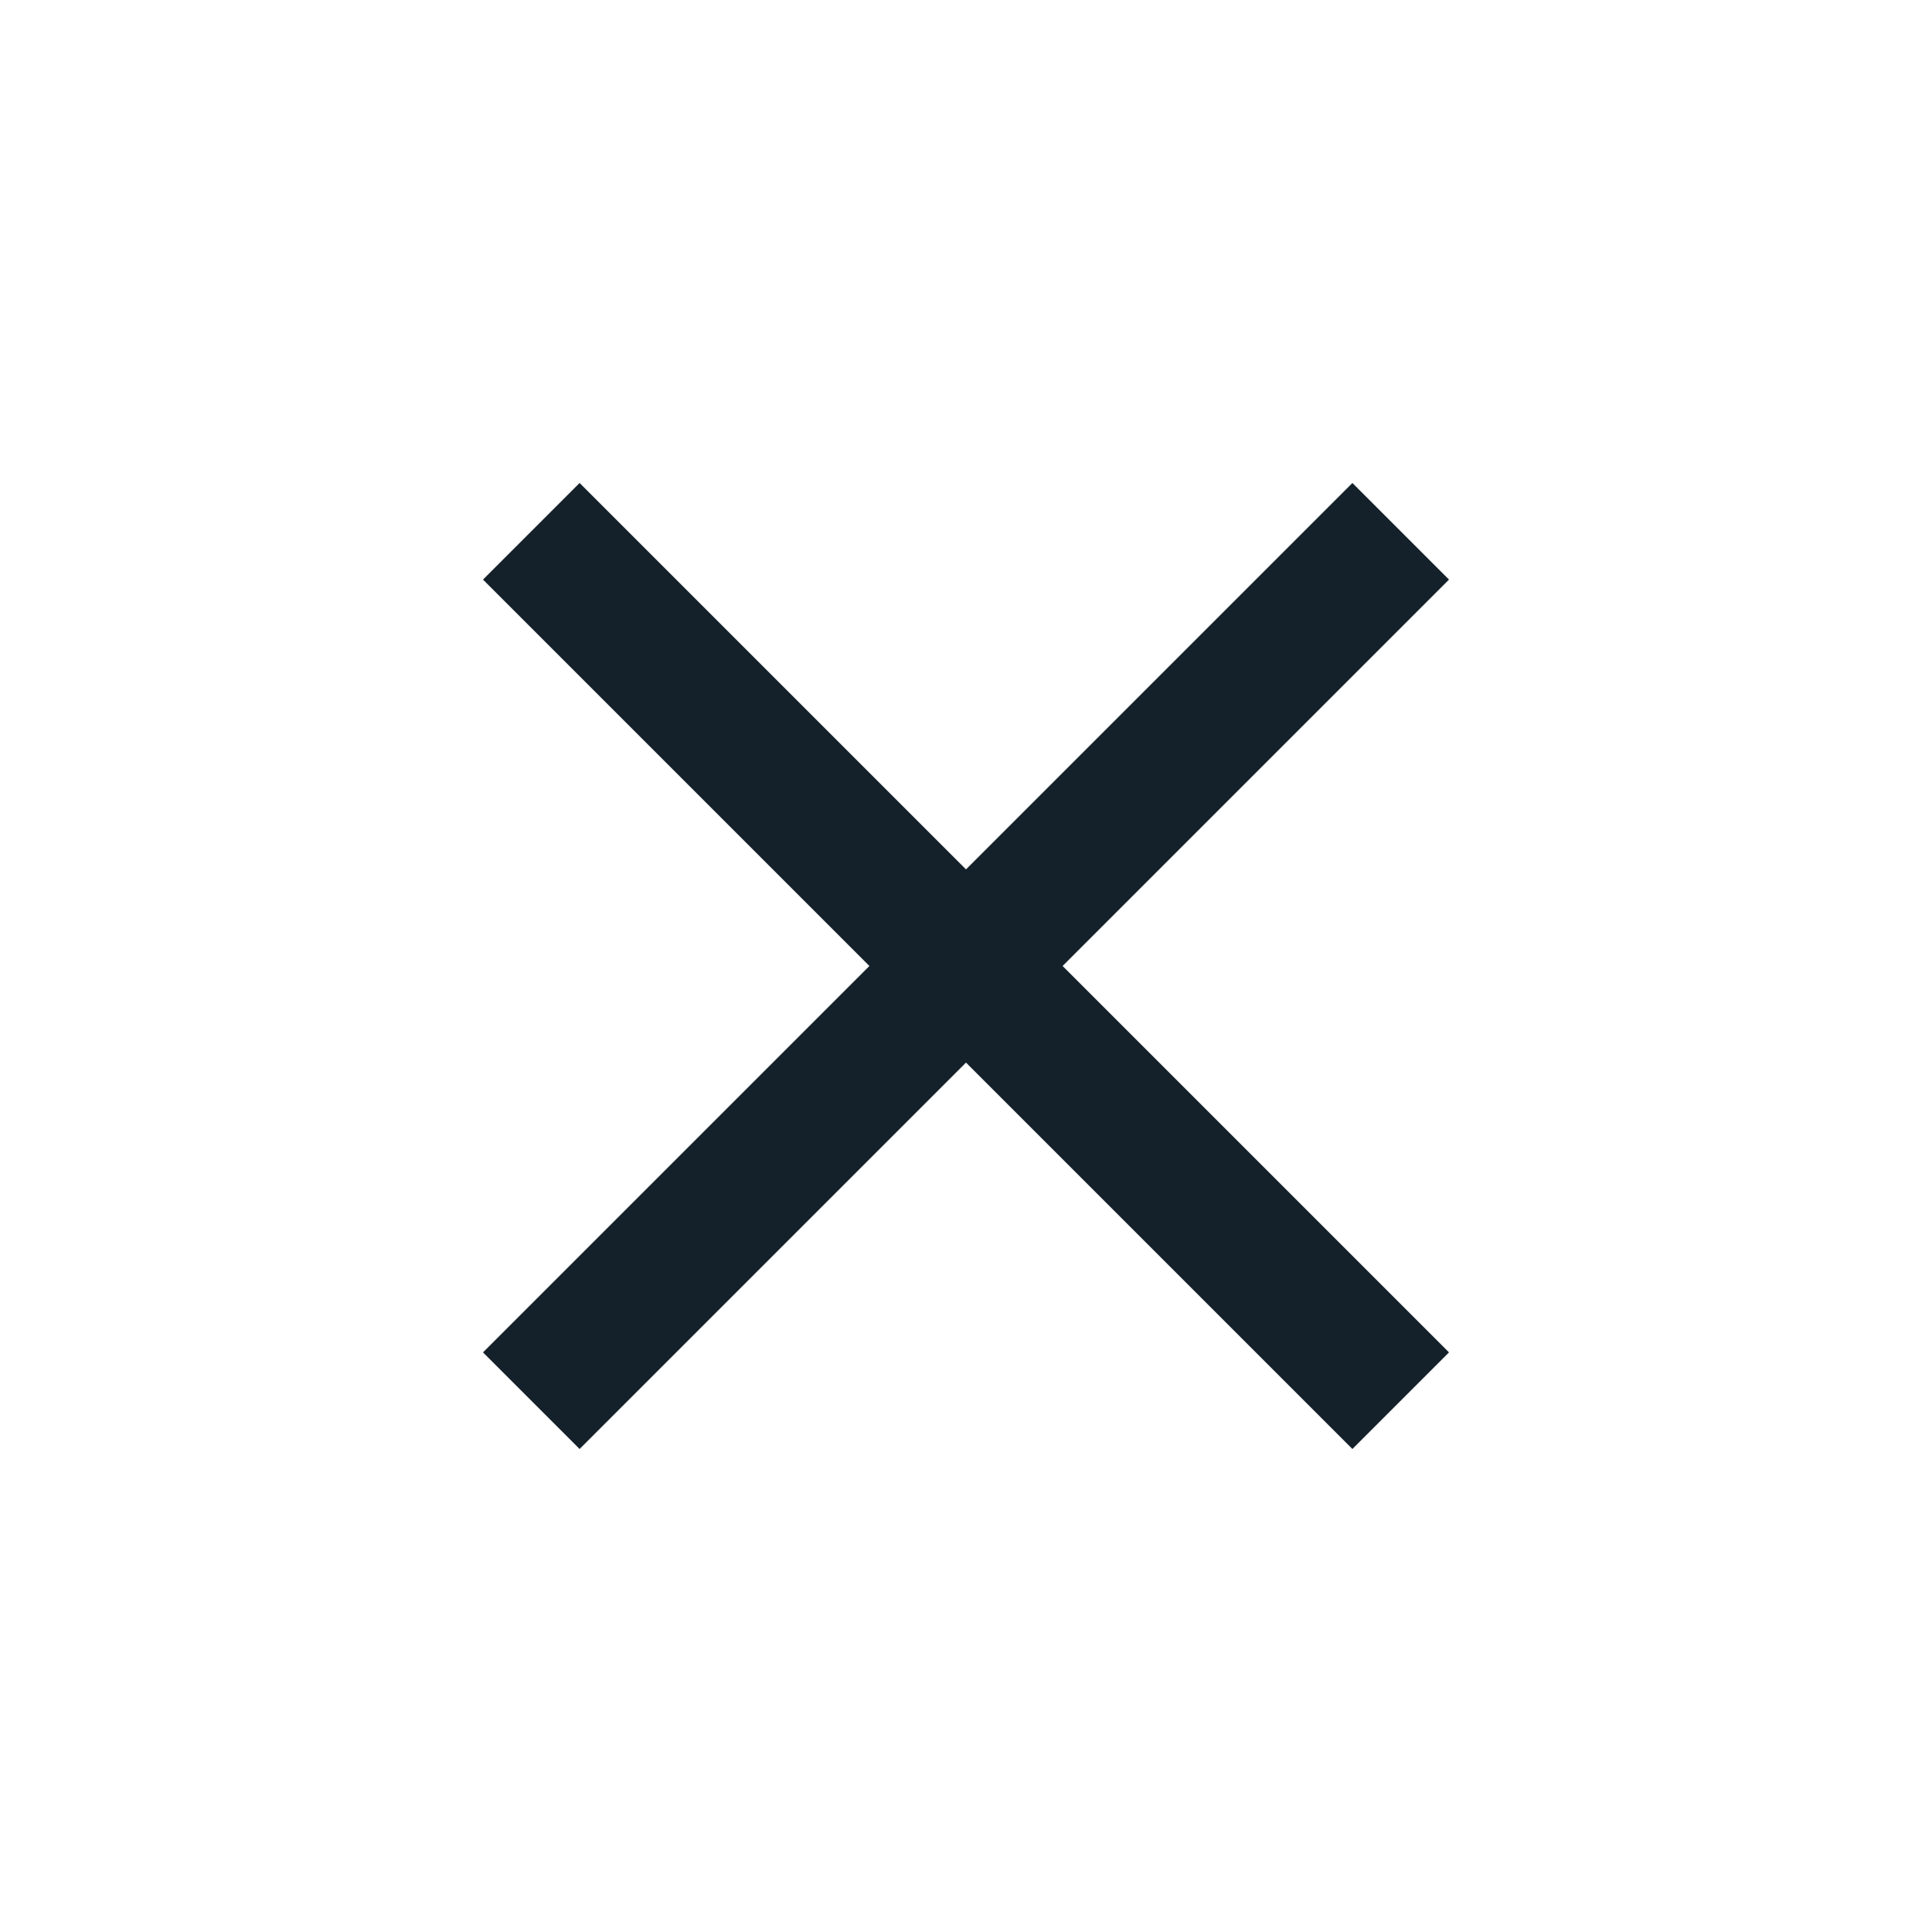 <svg width="24" height="24" viewBox="0 0 24 24" fill="none" xmlns="http://www.w3.org/2000/svg">
<g id="Symbol">
<path id="Vector" d="M7.2 18L6 16.8L10.8 12L6 7.2L7.2 6L12 10.8L16.8 6L18 7.2L13.2 12L18 16.8L16.8 18L12 13.2L7.2 18Z" fill="#14212B"/>
</g>
</svg>
